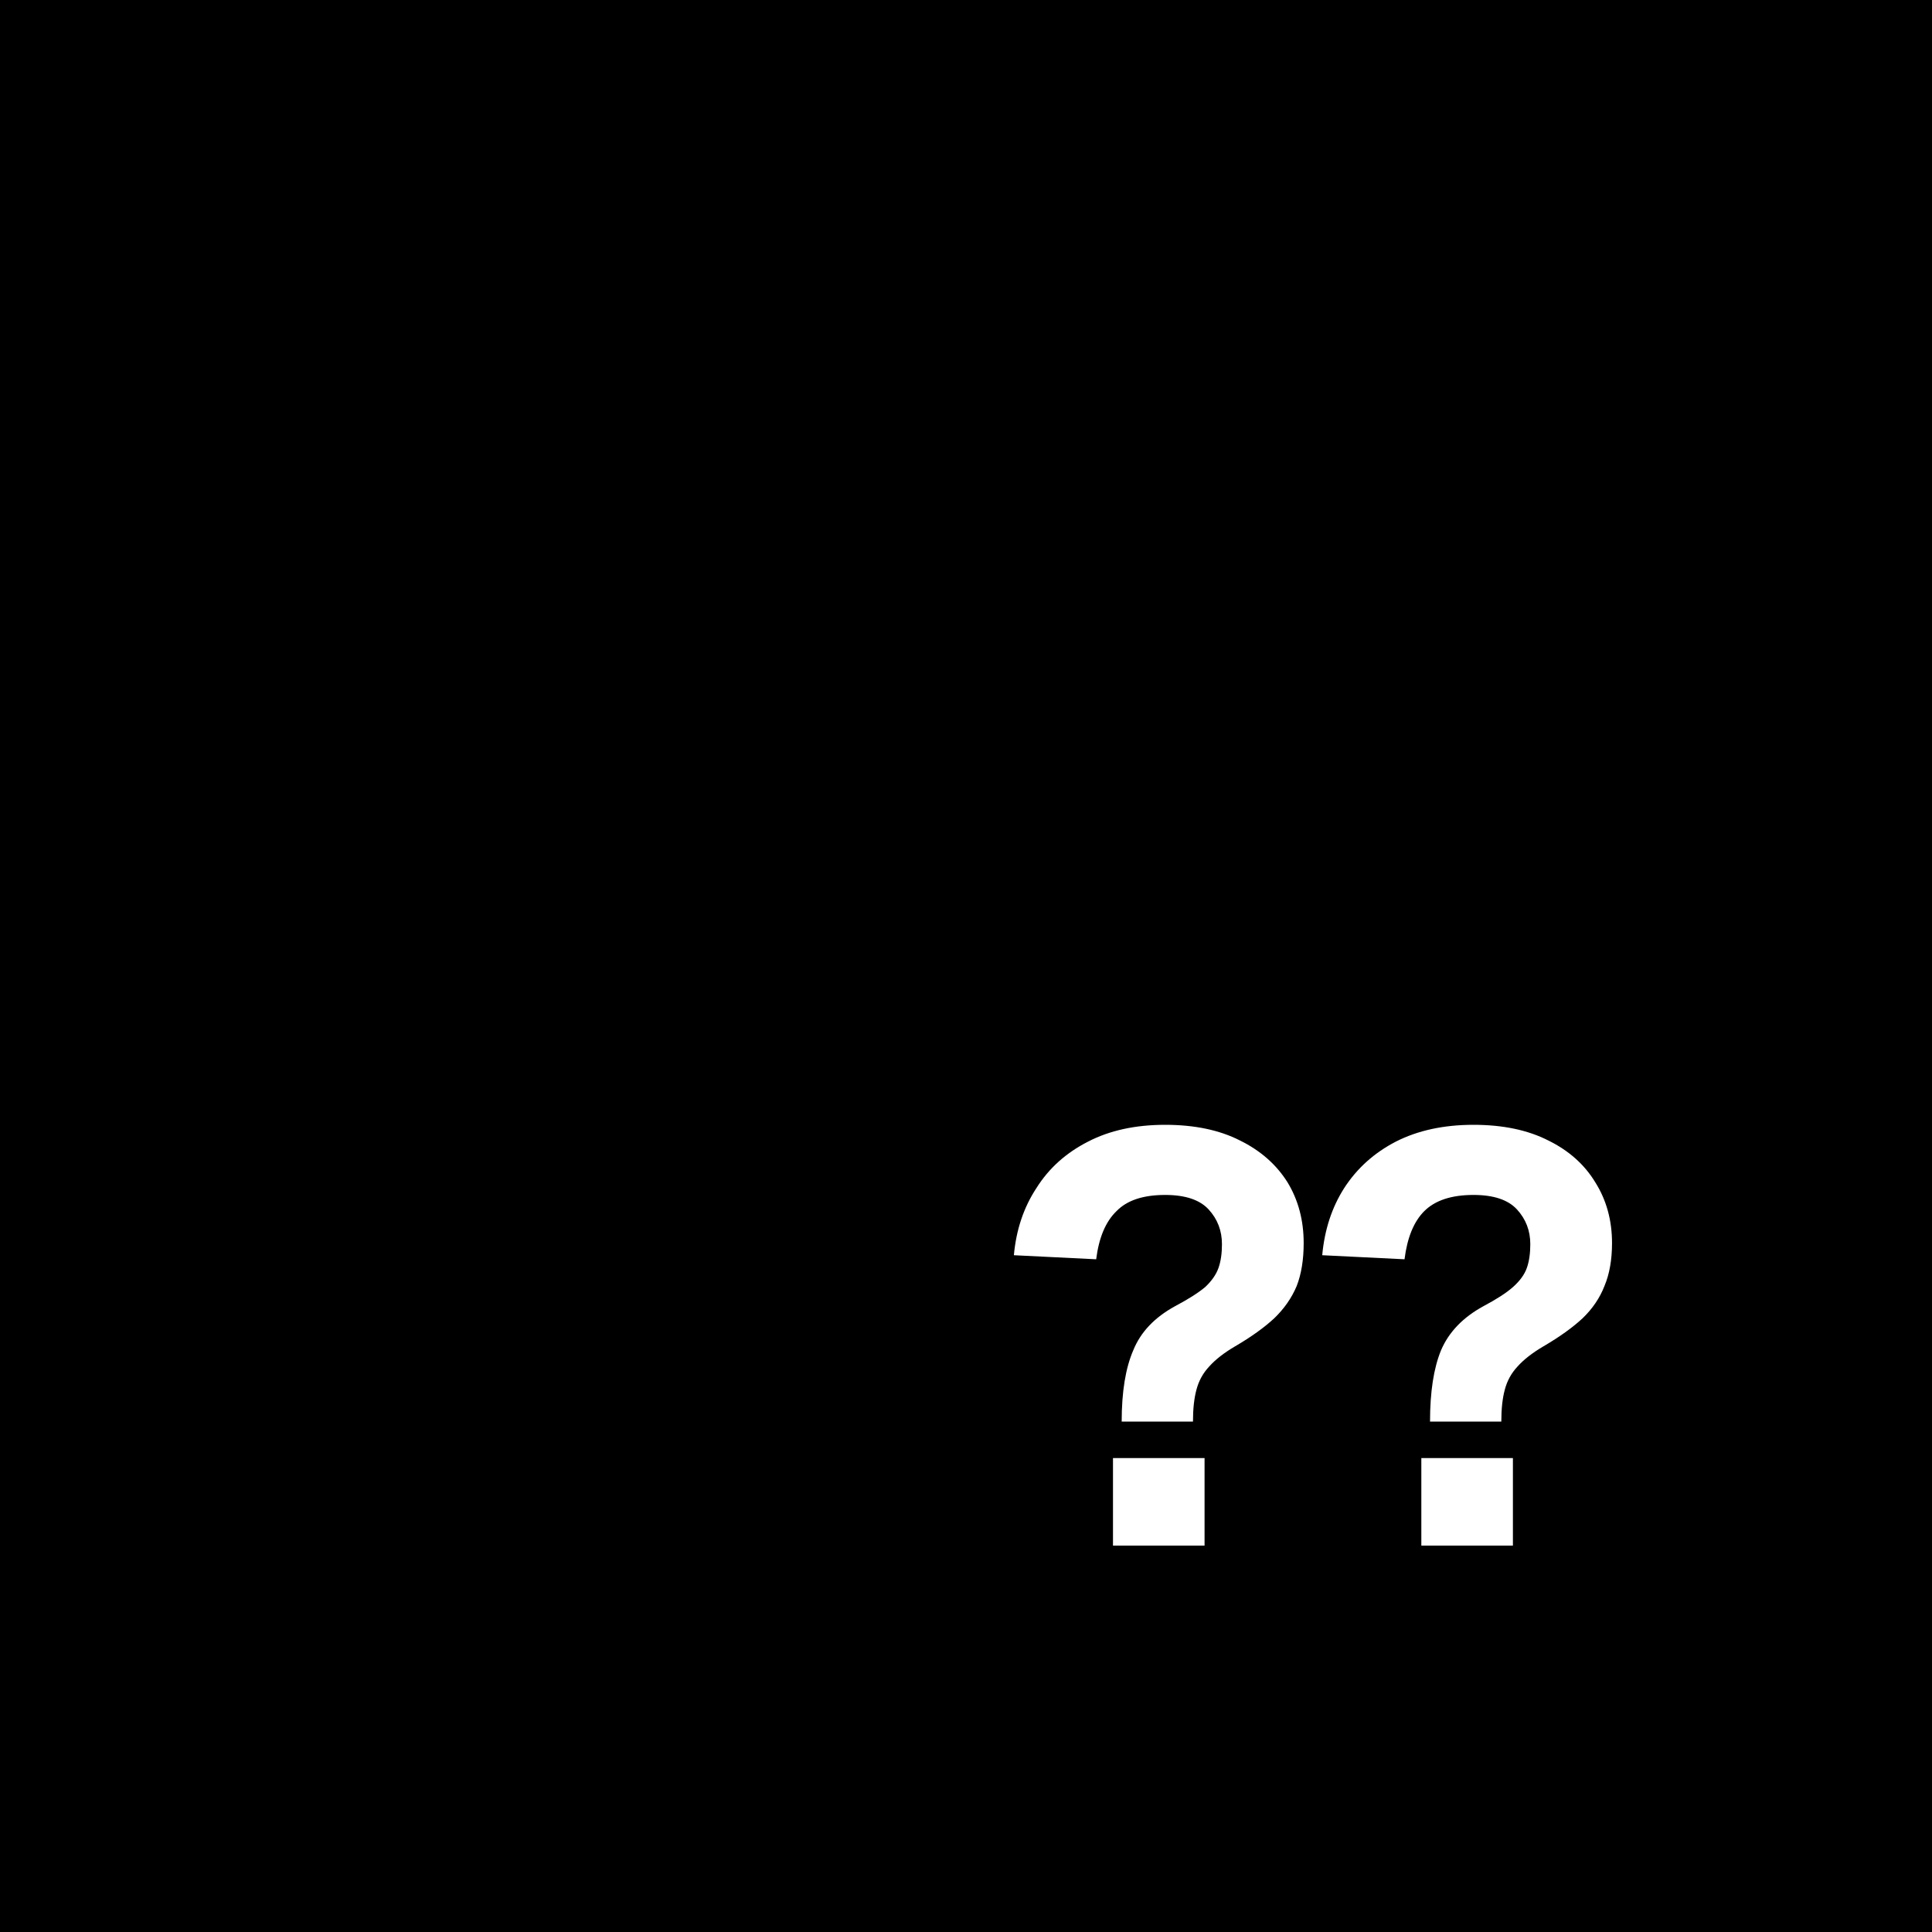 <svg width="50" height="50" viewBox="0 0 50 50" fill="none" xmlns="http://www.w3.org/2000/svg">
<rect width="50" height="50" fill="black"/>
<path d="M37.009 36.79C37.009 36.02 37.104 35.405 37.294 34.945C37.494 34.475 37.859 34.095 38.389 33.805C38.729 33.625 38.984 33.46 39.154 33.31C39.334 33.15 39.454 32.985 39.514 32.815C39.574 32.645 39.604 32.44 39.604 32.2C39.604 31.85 39.489 31.55 39.259 31.3C39.029 31.05 38.654 30.925 38.134 30.925C37.564 30.925 37.139 31.065 36.859 31.345C36.589 31.615 36.419 32.03 36.349 32.59L34.219 32.485C34.279 31.825 34.469 31.245 34.789 30.745C35.119 30.235 35.564 29.835 36.124 29.545C36.694 29.255 37.364 29.11 38.134 29.11C38.894 29.11 39.539 29.245 40.069 29.515C40.599 29.775 41.004 30.135 41.284 30.595C41.574 31.055 41.719 31.58 41.719 32.17C41.719 32.6 41.654 32.97 41.524 33.28C41.404 33.59 41.214 33.87 40.954 34.12C40.694 34.36 40.359 34.6 39.949 34.84C39.659 35.01 39.434 35.185 39.274 35.365C39.114 35.535 39.004 35.735 38.944 35.965C38.884 36.185 38.854 36.46 38.854 36.79H37.009ZM36.784 40V37.735H39.154V40H36.784ZM29.029 36.79C29.029 36.02 29.129 35.405 29.329 34.945C29.519 34.475 29.879 34.095 30.409 33.805C30.749 33.625 31.009 33.46 31.189 33.31C31.359 33.15 31.474 32.985 31.534 32.815C31.594 32.645 31.624 32.44 31.624 32.2C31.624 31.85 31.509 31.55 31.279 31.3C31.049 31.05 30.674 30.925 30.154 30.925C29.584 30.925 29.164 31.065 28.894 31.345C28.614 31.615 28.439 32.03 28.369 32.59L26.239 32.485C26.299 31.825 26.494 31.245 26.824 30.745C27.144 30.235 27.589 29.835 28.159 29.545C28.719 29.255 29.384 29.11 30.154 29.11C30.914 29.11 31.559 29.245 32.089 29.515C32.619 29.775 33.029 30.135 33.319 30.595C33.599 31.055 33.739 31.58 33.739 32.17C33.739 32.6 33.679 32.97 33.559 33.28C33.429 33.59 33.234 33.87 32.974 34.12C32.714 34.36 32.379 34.6 31.969 34.84C31.679 35.01 31.454 35.185 31.294 35.365C31.134 35.535 31.024 35.735 30.964 35.965C30.904 36.185 30.874 36.46 30.874 36.79H29.029ZM28.804 40V37.735H31.174V40H28.804Z" fill="white"/>
</svg>

